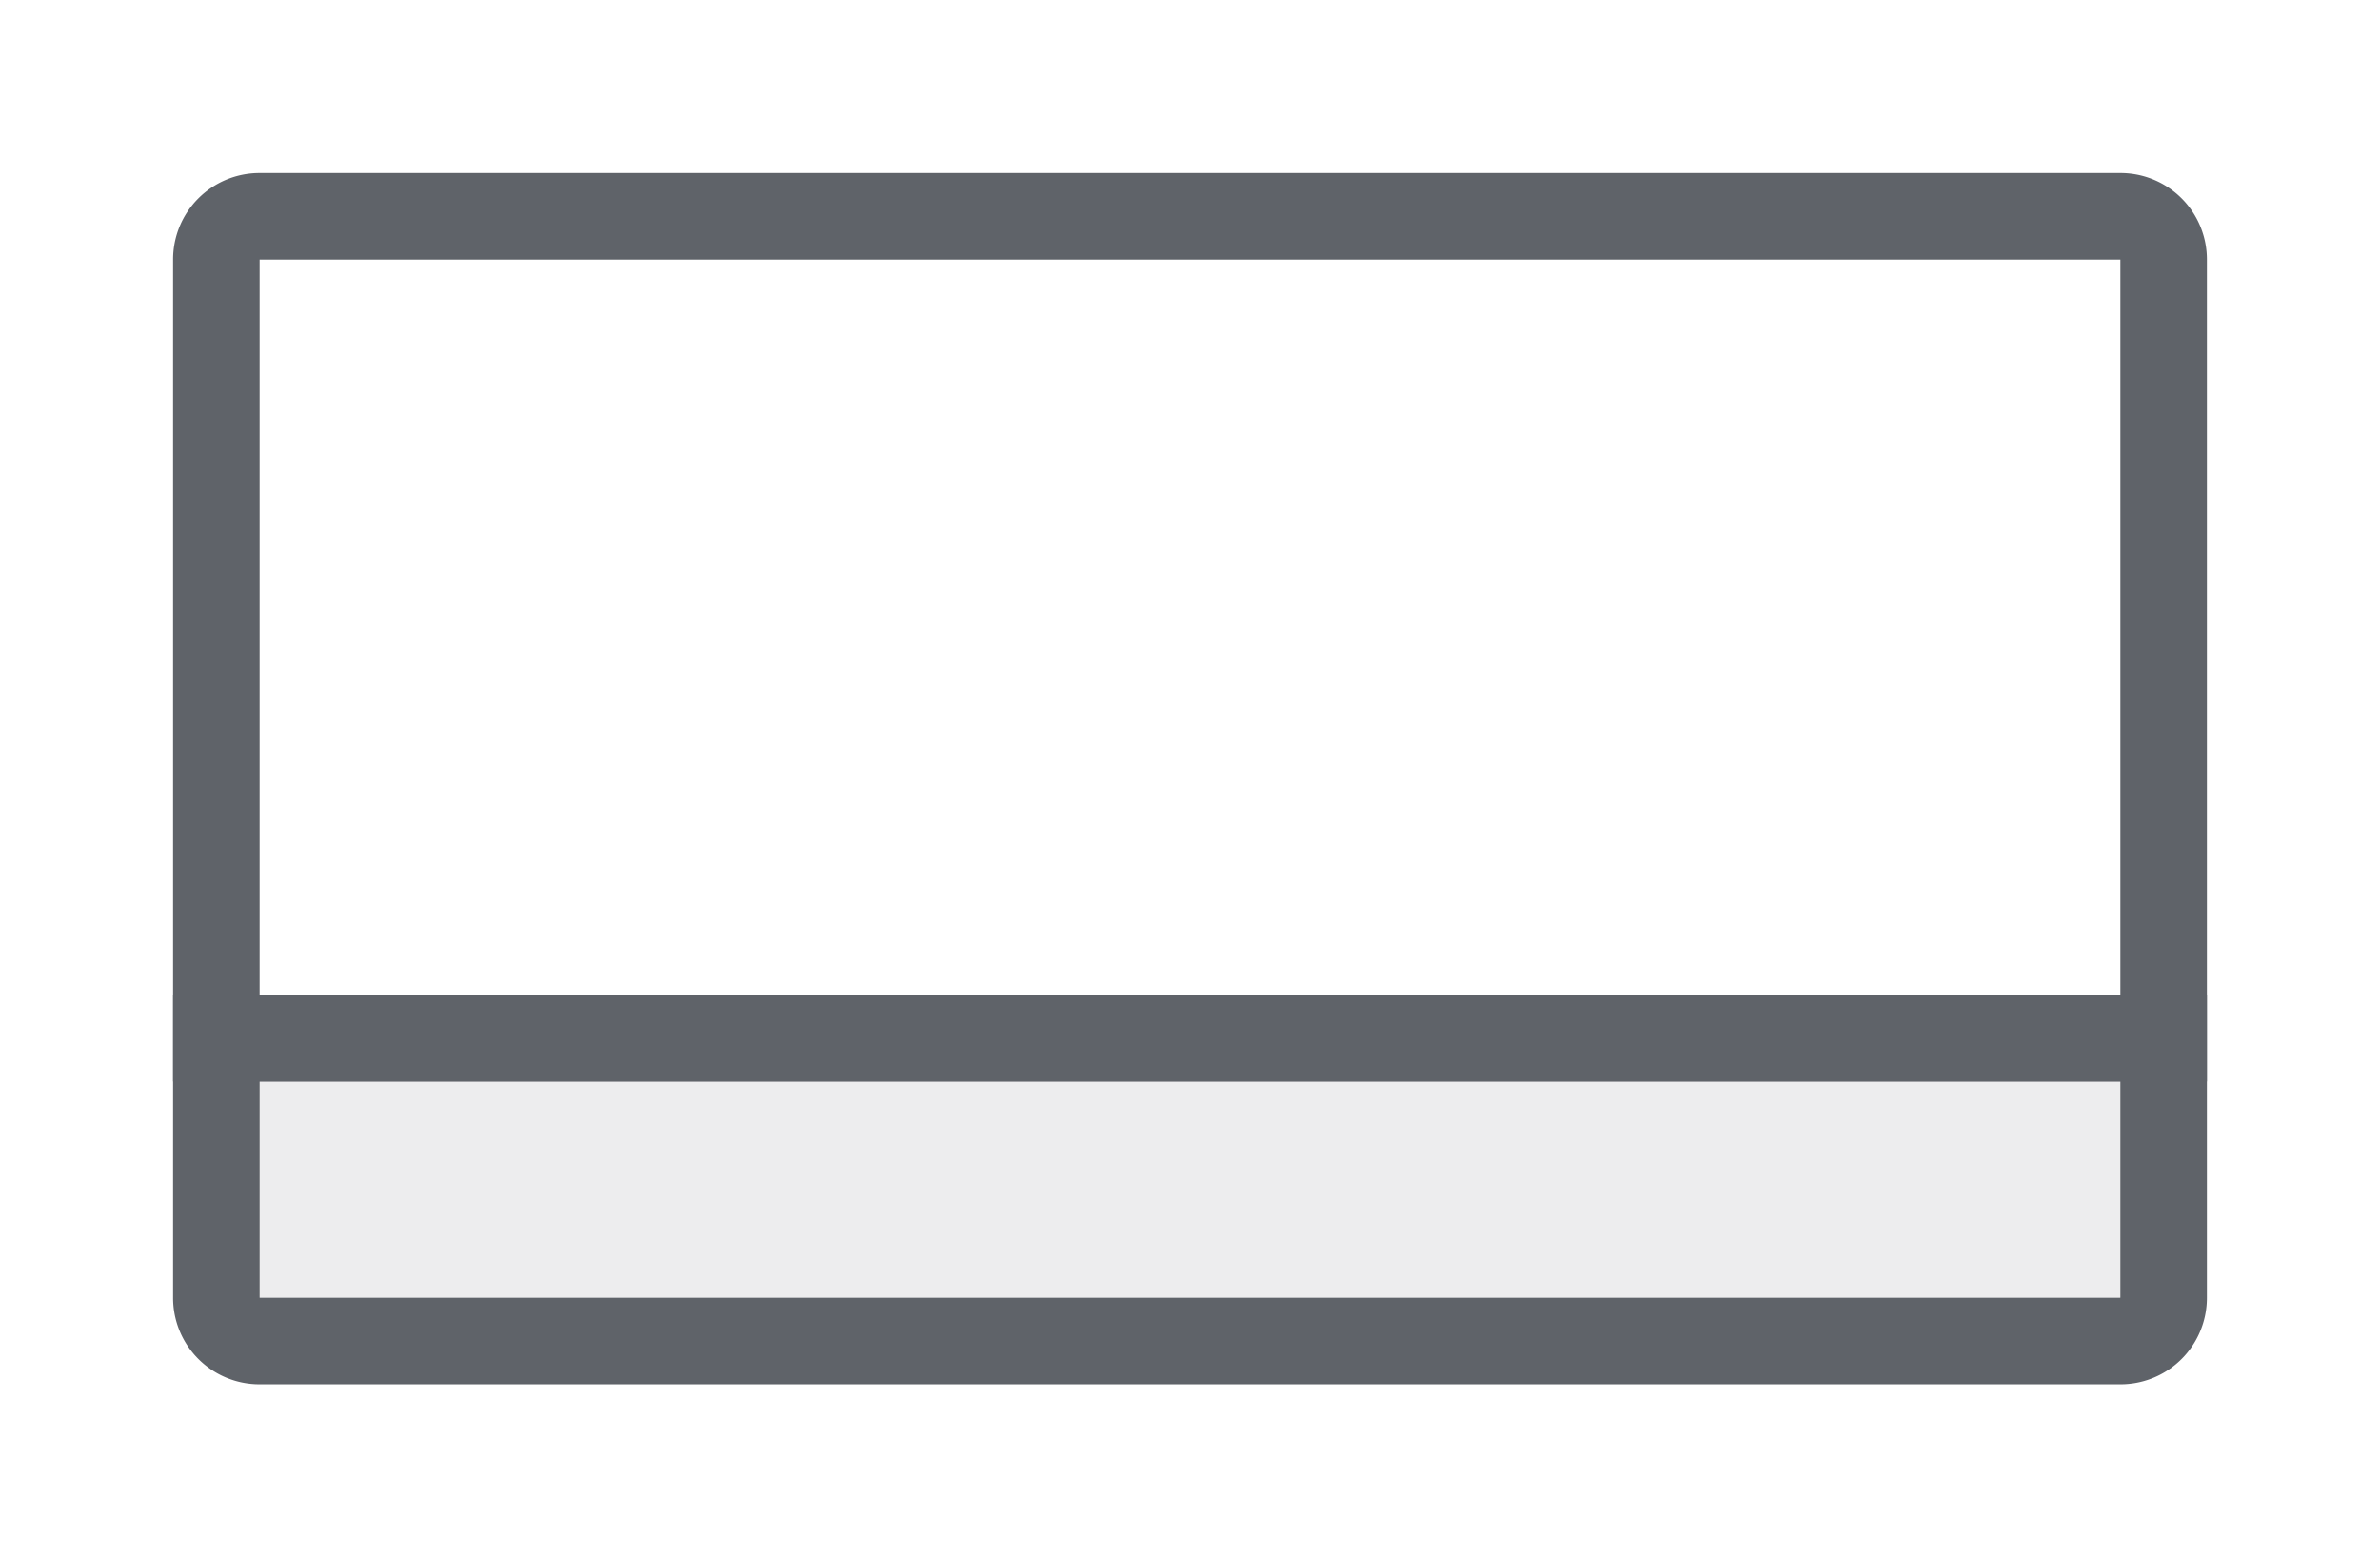 <svg width="55" height="36" xmlns="http://www.w3.org/2000/svg"><g fill="none" fill-rule="evenodd" stroke="#5F6369" stroke-width="2"><path d="M50 24v6a.997.997 0 0 1-1 1h0H6a.997.997 0 0 1-1-1h0v-6h45z" fill-opacity=".11" fill="#5F6369"/><path d="M49 5a.997.997 0 0 1 1 1h0v18H5V6a.997.997 0 0 1 1-1h0z"/></g></svg>